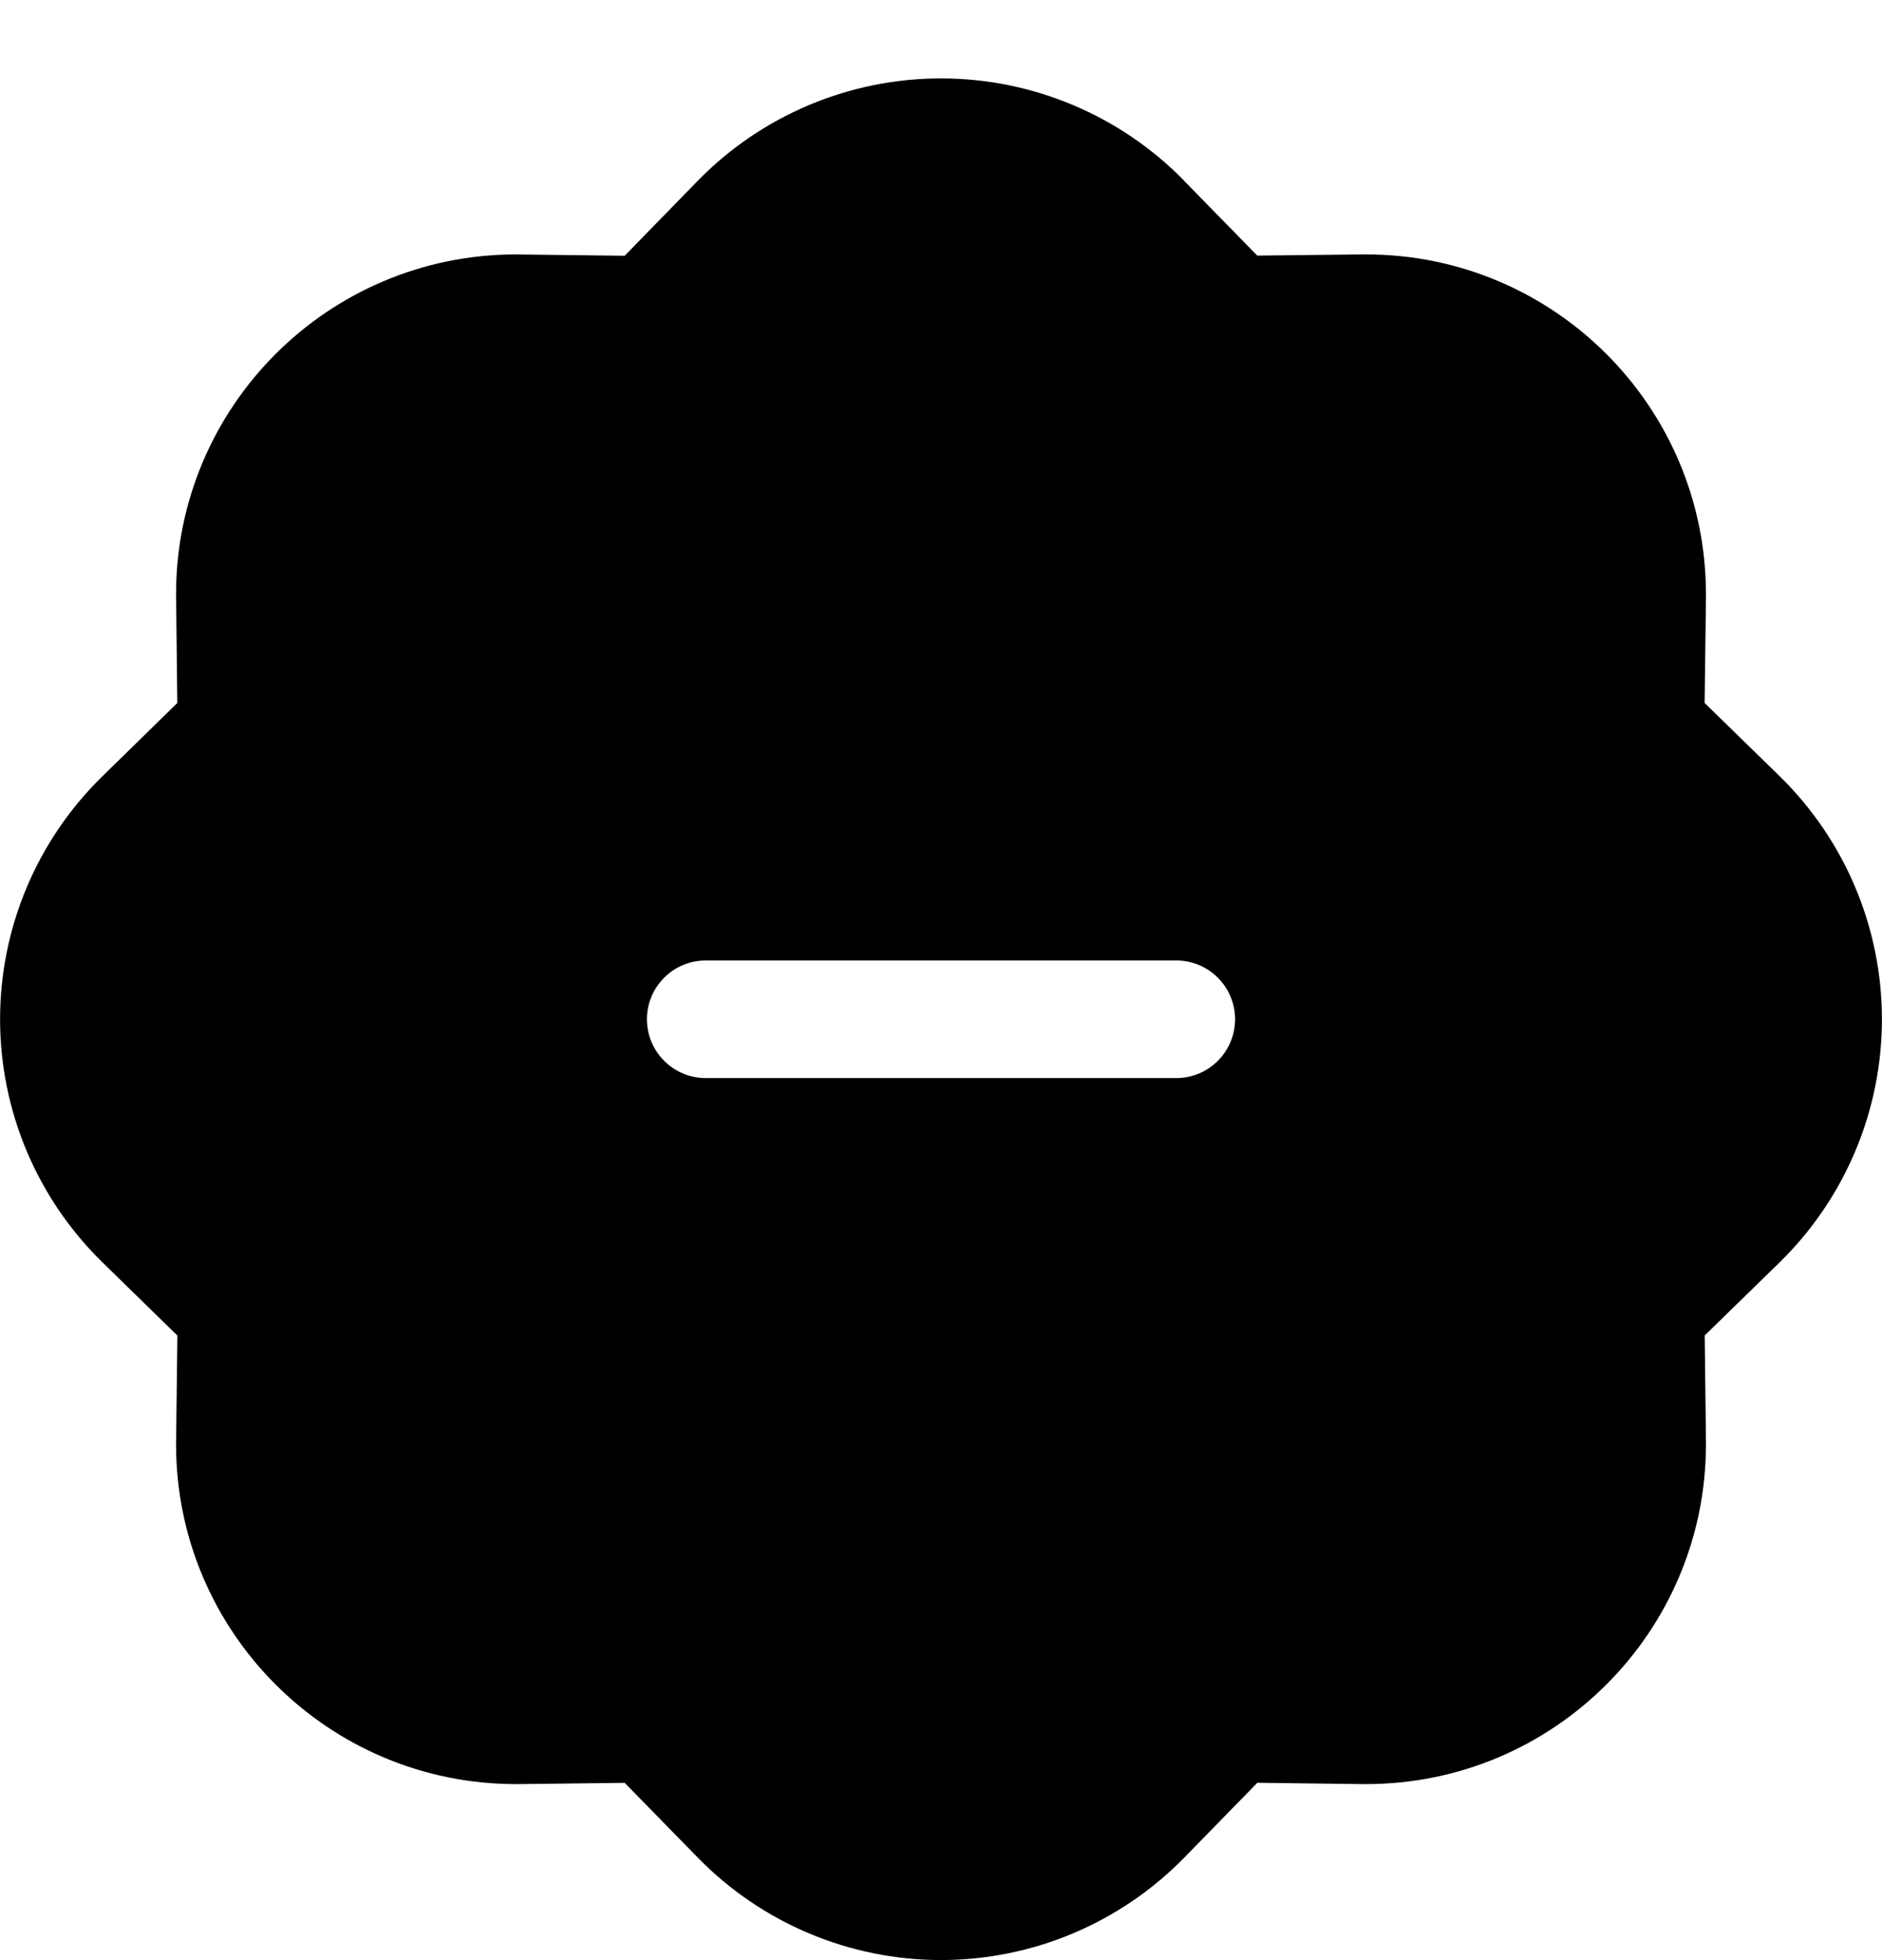 ﻿<?xml version="1.0" encoding="utf-8"?>
<svg version="1.1" xmlns:xlink="http://www.w3.org/1999/xlink" width="24px" height="25px" xmlns="http://www.w3.org/2000/svg">
  <defs>
    <pattern id="BGPattern" patternUnits="userSpaceOnUse" alignment="0 0" imageRepeat="None" />
    <mask fill="white" id="Clip5998">
      <path d="M 15.1 2.306  L 15.101 2.305  C 14.285 1.47  13.167 1  12 1  C 10.833 1  9.715 1.47  8.899 2.305  L 7.966 3.262  L 6.632 3.246  C 6.614 3.245  6.597 3.245  6.58 3.245  C 4.186 3.245  2.245 5.186  2.245 7.58  C 2.245 7.597  2.245 7.614  2.246 7.632  L 2.261 8.966  L 1.307 9.9  C 0.472 10.715  0.001 11.833  0.001 13  C 0.001 14.167  0.472 15.285  1.307 16.101  L 2.262 17.034  L 2.246 18.369  C 2.245 18.386  2.245 18.403  2.245 18.42  C 2.245 20.814  4.186 22.755  6.58 22.755  C 6.597 22.755  6.614 22.755  6.632 22.755  L 7.966 22.739  L 8.9 23.694  C 9.715 24.528  10.833 24.999  12 24.999  C 13.167 24.999  14.285 24.528  15.101 23.694  L 16.034 22.738  L 17.369 22.755  C 17.386 22.755  17.403 22.755  17.42 22.755  C 19.814 22.755  21.755 20.814  21.755 18.42  C 21.755 18.403  21.755 18.386  21.755 18.368  L 21.739 17.033  L 22.694 16.101  C 23.528 15.285  23.999 14.167  23.999 13  C 23.999 11.833  23.528 10.715  22.694 9.899  L 21.738 8.966  L 21.755 7.631  C 21.755 7.614  21.755 7.597  21.755 7.58  C 21.755 5.186  19.814 3.245  17.42 3.245  C 17.403 3.245  17.386 3.245  17.368 3.245  L 16.033 3.26  L 15.1 2.306  Z M 8.25 13  C 8.25 12.586  8.586 12.25  9 12.25  L 15 12.25  C 15.414 12.25  15.75 12.586  15.75 13  C 15.75 13.414  15.414 13.75  15 13.75  L 9 13.75  C 8.586 13.75  8.25 13.414  8.25 13  Z " fill-rule="evenodd" />
    </mask>
  </defs>
  <g>
    <path d="M 15.1 2.306  L 15.101 2.305  C 14.285 1.47  13.167 1  12 1  C 10.833 1  9.715 1.47  8.899 2.305  L 7.966 3.262  L 6.632 3.246  C 6.614 3.245  6.597 3.245  6.58 3.245  C 4.186 3.245  2.245 5.186  2.245 7.58  C 2.245 7.597  2.245 7.614  2.246 7.632  L 2.261 8.966  L 1.307 9.9  C 0.472 10.715  0.001 11.833  0.001 13  C 0.001 14.167  0.472 15.285  1.307 16.101  L 2.262 17.034  L 2.246 18.369  C 2.245 18.386  2.245 18.403  2.245 18.42  C 2.245 20.814  4.186 22.755  6.58 22.755  C 6.597 22.755  6.614 22.755  6.632 22.755  L 7.966 22.739  L 8.9 23.694  C 9.715 24.528  10.833 24.999  12 24.999  C 13.167 24.999  14.285 24.528  15.101 23.694  L 16.034 22.738  L 17.369 22.755  C 17.386 22.755  17.403 22.755  17.42 22.755  C 19.814 22.755  21.755 20.814  21.755 18.42  C 21.755 18.403  21.755 18.386  21.755 18.368  L 21.739 17.033  L 22.694 16.101  C 23.528 15.285  23.999 14.167  23.999 13  C 23.999 11.833  23.528 10.715  22.694 9.899  L 21.738 8.966  L 21.755 7.631  C 21.755 7.614  21.755 7.597  21.755 7.58  C 21.755 5.186  19.814 3.245  17.42 3.245  C 17.403 3.245  17.386 3.245  17.368 3.245  L 16.033 3.26  L 15.1 2.306  Z M 8.25 13  C 8.25 12.586  8.586 12.25  9 12.25  L 15 12.25  C 15.414 12.25  15.75 12.586  15.75 13  C 15.75 13.414  15.414 13.75  15 13.75  L 9 13.75  C 8.586 13.75  8.25 13.414  8.25 13  Z " fill-rule="nonzero" fill="rgba(0, 0, 0, 1)" stroke="none" class="fill" />
    <path d="M 15.1 2.306  L 15.101 2.305  C 14.285 1.47  13.167 1  12 1  C 10.833 1  9.715 1.47  8.899 2.305  L 7.966 3.262  L 6.632 3.246  C 6.614 3.245  6.597 3.245  6.58 3.245  C 4.186 3.245  2.245 5.186  2.245 7.58  C 2.245 7.597  2.245 7.614  2.246 7.632  L 2.261 8.966  L 1.307 9.9  C 0.472 10.715  0.001 11.833  0.001 13  C 0.001 14.167  0.472 15.285  1.307 16.101  L 2.262 17.034  L 2.246 18.369  C 2.245 18.386  2.245 18.403  2.245 18.42  C 2.245 20.814  4.186 22.755  6.58 22.755  C 6.597 22.755  6.614 22.755  6.632 22.755  L 7.966 22.739  L 8.9 23.694  C 9.715 24.528  10.833 24.999  12 24.999  C 13.167 24.999  14.285 24.528  15.101 23.694  L 16.034 22.738  L 17.369 22.755  C 17.386 22.755  17.403 22.755  17.42 22.755  C 19.814 22.755  21.755 20.814  21.755 18.42  C 21.755 18.403  21.755 18.386  21.755 18.368  L 21.739 17.033  L 22.694 16.101  C 23.528 15.285  23.999 14.167  23.999 13  C 23.999 11.833  23.528 10.715  22.694 9.899  L 21.738 8.966  L 21.755 7.631  C 21.755 7.614  21.755 7.597  21.755 7.58  C 21.755 5.186  19.814 3.245  17.42 3.245  C 17.403 3.245  17.386 3.245  17.368 3.245  L 16.033 3.26  L 15.1 2.306  Z " stroke-width="0" stroke-dasharray="0" stroke="rgba(255, 255, 255, 0)" fill="none" class="stroke" mask="url(#Clip5998)" />
    <path d="M 8.25 13  C 8.25 12.586  8.586 12.25  9 12.25  L 15 12.25  C 15.414 12.25  15.75 12.586  15.75 13  C 15.75 13.414  15.414 13.75  15 13.75  L 9 13.75  C 8.586 13.75  8.25 13.414  8.25 13  Z " stroke-width="0" stroke-dasharray="0" stroke="rgba(255, 255, 255, 0)" fill="none" class="stroke" mask="url(#Clip5998)" />
  </g>
</svg>
